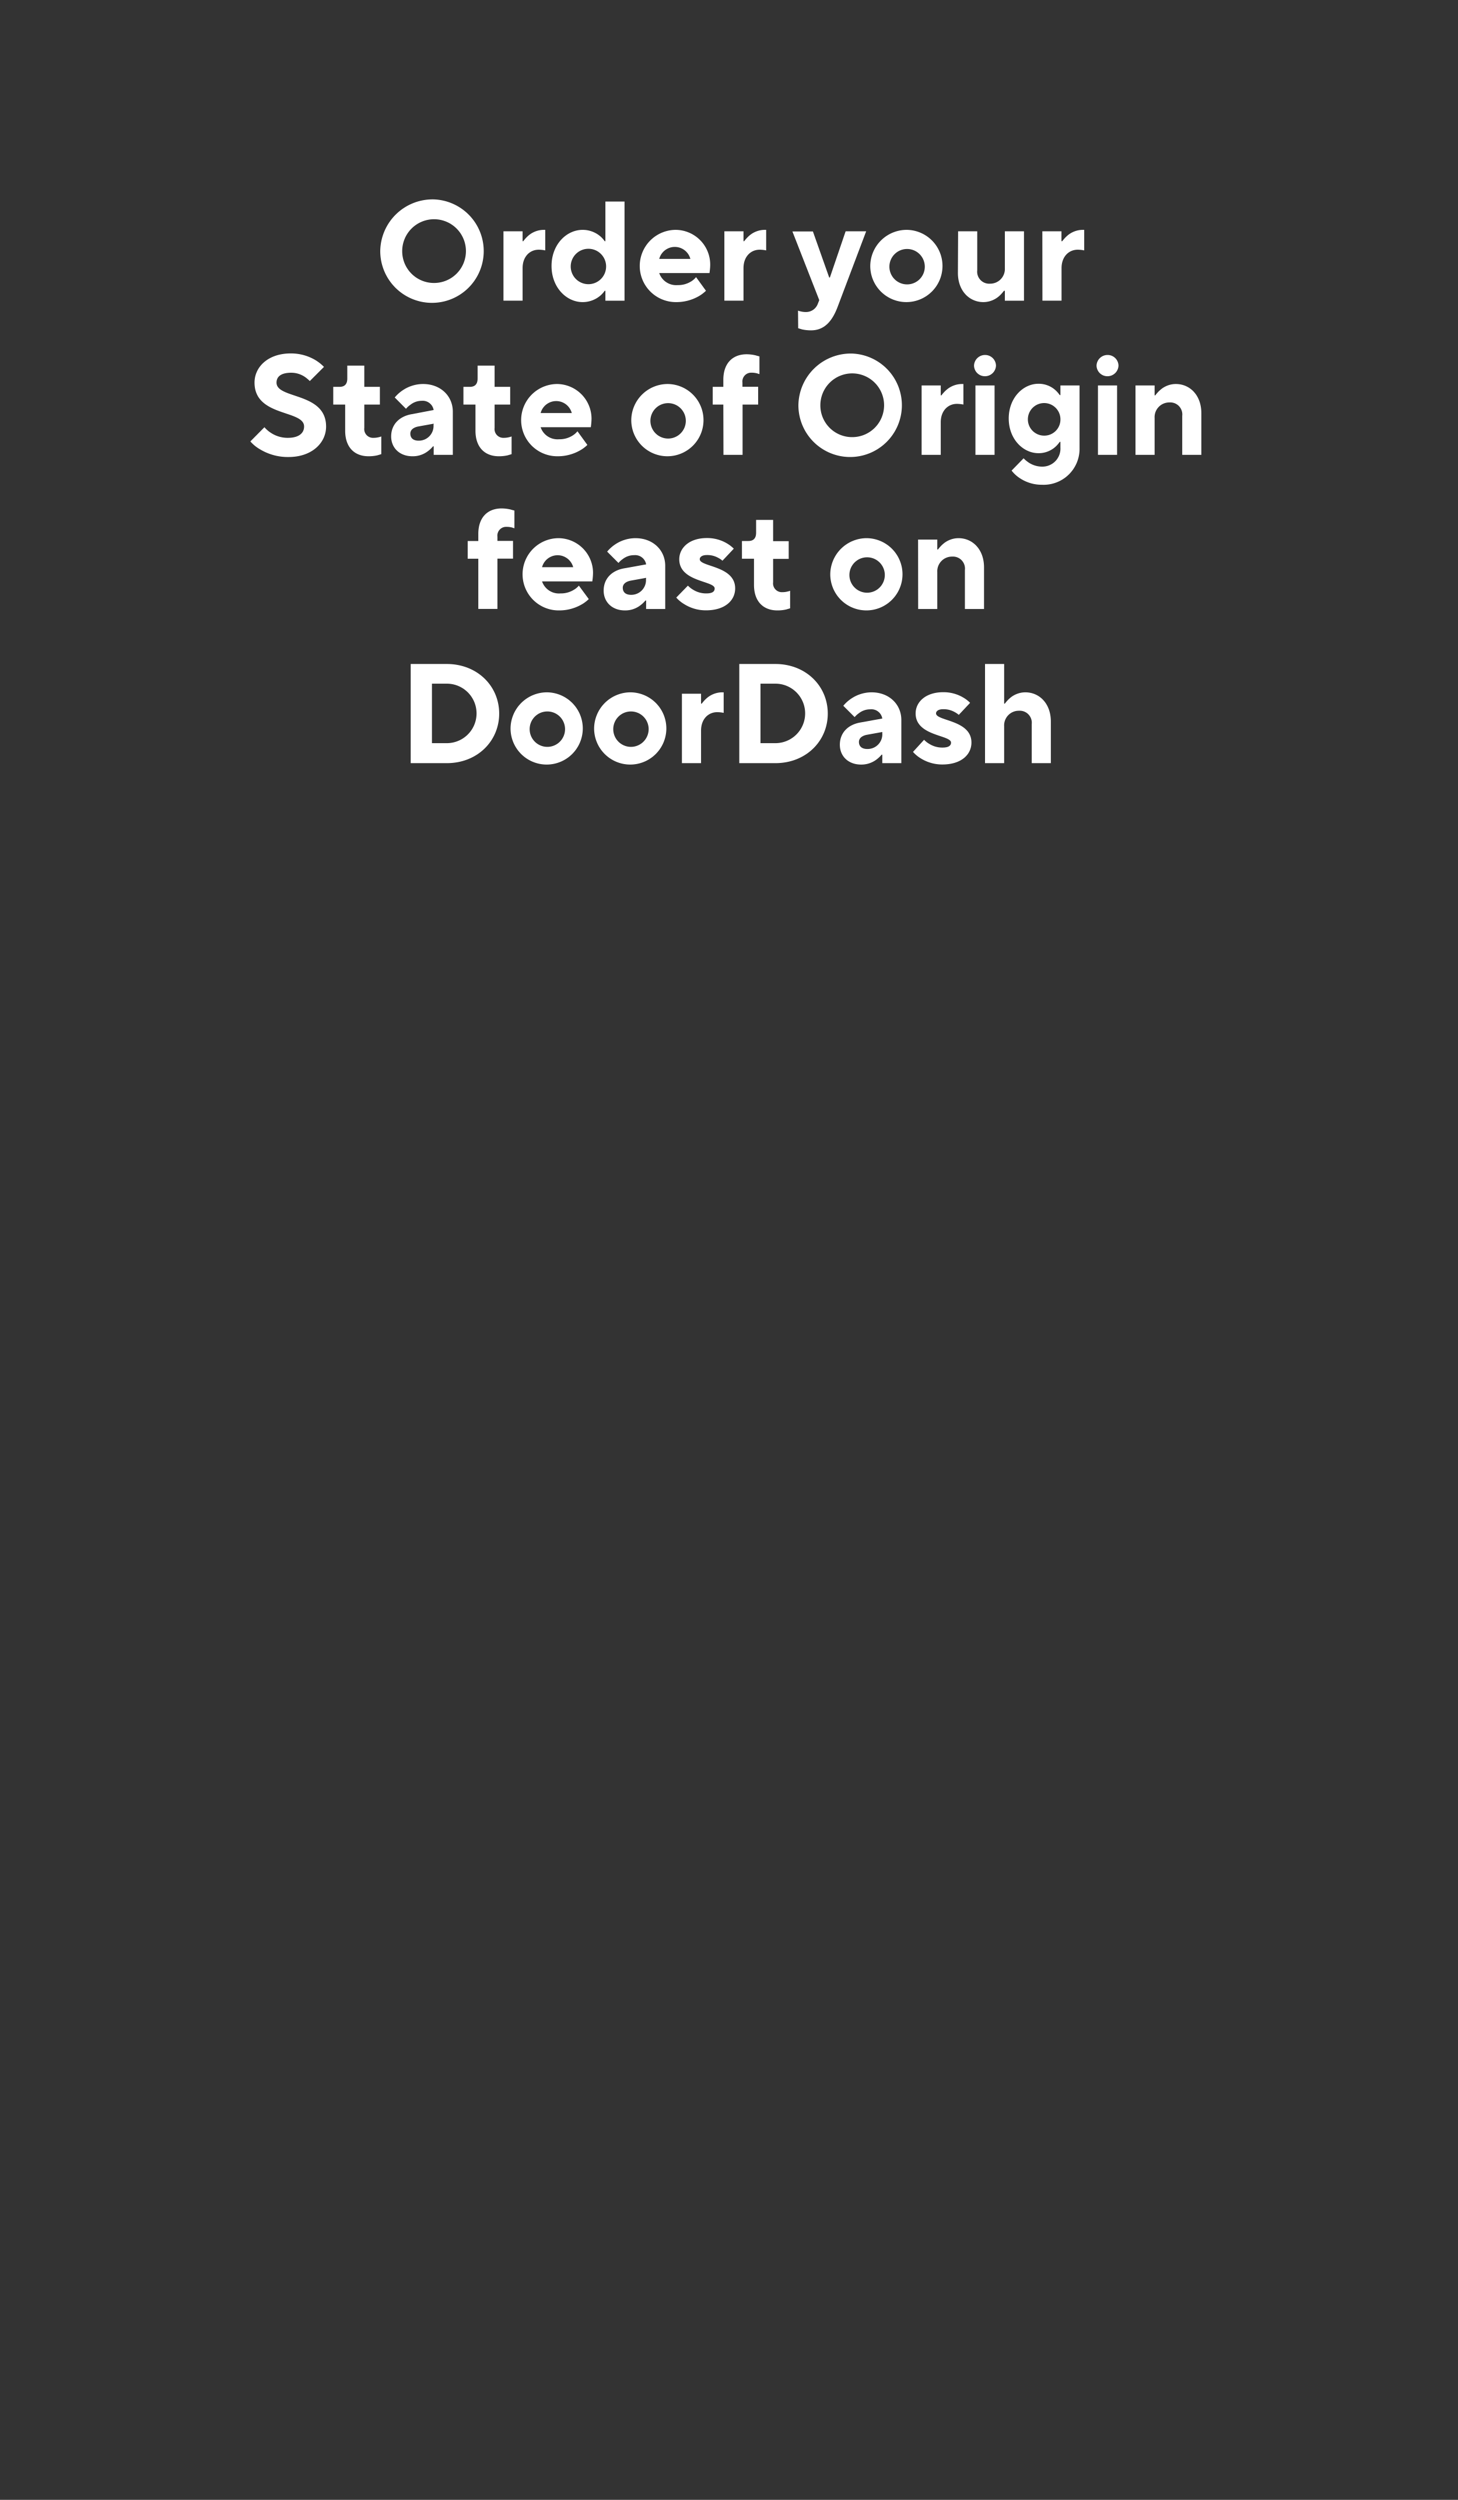 <svg id="Layer_1" data-name="Layer 1" xmlns="http://www.w3.org/2000/svg" viewBox="0 0 350 600"><rect x="0" y="0" width="350" height="600" fill="#333333" stroke="none"/><defs><style>.cls-1{fill:#fff;}</style></defs><path class="cls-1" d="M104.19,47.86A12.42,12.42,0,1,1,91.28,60.27,12.57,12.57,0,0,1,104.19,47.86Zm0,20.06a7.65,7.65,0,1,0-7.64-7.65A7.62,7.62,0,0,0,104.19,67.92Z"/><path class="cls-1" d="M120.86,55.51h4.59v2.38h.17a8.08,8.08,0,0,1,1.25-1.36,5.68,5.68,0,0,1,3.68-1.36h.34V60.1l-.38-.07a8.75,8.75,0,0,0-1.16-.1c-2.21,0-3.9,1.7-3.9,4.42v7.82h-4.59Z"/><path class="cls-1" d="M145.33,69.79h-.17a6.13,6.13,0,0,1-1.29,1.36,6.53,6.53,0,0,1-4,1.36c-3.94,0-7.47-3.57-7.47-8.67s3.53-8.67,7.47-8.67a6.53,6.53,0,0,1,4,1.36,6.13,6.13,0,0,1,1.29,1.36h.17V48.37h4.59v23.8h-4.59Zm.17-6a4.25,4.25,0,1,0-4.25,4.42A4.25,4.25,0,0,0,145.5,63.84Z"/><path class="cls-1" d="M169.47,69.79a8.71,8.71,0,0,1-1.83,1.36,10.8,10.8,0,0,1-5.31,1.36,8.67,8.67,0,1,1-.17-17.34,8.34,8.34,0,0,1,8.33,8.33,12,12,0,0,1-.1,1.46l-.07.58H158.25a4.29,4.29,0,0,0,4.42,2.89,5.84,5.84,0,0,0,3.3-.92,4.34,4.34,0,0,0,1.12-1Zm-3.74-7.65a3.87,3.87,0,0,0-7.48,0Z"/><path class="cls-1" d="M173.89,55.51h4.59v2.38h.17a8.58,8.58,0,0,1,1.26-1.36,5.68,5.68,0,0,1,3.67-1.36h.34V60.1l-.37-.07a8.75,8.75,0,0,0-1.16-.1c-2.21,0-3.91,1.7-3.91,4.42v7.82h-4.59Z"/><path class="cls-1" d="M191.57,74.55a2.73,2.73,0,0,0,.55.17,5,5,0,0,0,1.32.17,3,3,0,0,0,2.89-2l.34-.85-6.45-16.49h4.92l3.91,11.05h.17L203,55.51h4.93l-6.8,18c-1.39,3.77-3.36,5.78-6.45,5.78a9.76,9.76,0,0,1-2.18-.24c-.31-.1-.61-.17-.89-.27Z"/><path class="cls-1" d="M217.75,55.17a8.67,8.67,0,1,1-8.84,8.67A8.74,8.74,0,0,1,217.75,55.17ZM222,63.84a4.25,4.25,0,1,0-4.25,4.42A4.25,4.25,0,0,0,222,63.84Z"/><path class="cls-1" d="M230,55.51h4.59v9.35a2.89,2.89,0,0,0,3.06,3.23,3.53,3.53,0,0,0,3.57-3.74V55.51h4.59V72.17h-4.59V69.79H241a8.08,8.08,0,0,1-1.25,1.36,5.77,5.77,0,0,1-3.68,1.36c-3.39,0-6.12-2.72-6.12-7Z"/><path class="cls-1" d="M250.22,55.51h4.59v2.38H255a8.58,8.58,0,0,1,1.26-1.36,5.68,5.68,0,0,1,3.67-1.36h.34V60.1l-.37-.07a8.75,8.75,0,0,0-1.16-.1c-2.21,0-3.91,1.7-3.91,4.42v7.82h-4.59Z"/><path class="cls-1" d="M63.48,102.54a7,7,0,0,0,1.46,1.29,7.3,7.3,0,0,0,4.15,1.26c2.72,0,3.91-1.19,3.91-2.72,0-4.05-11.9-2.25-11.9-10.54,0-3.74,3.23-7,8.67-7a11.44,11.44,0,0,1,6,1.63,10.56,10.56,0,0,1,2,1.6l-3.4,3.4a8.31,8.31,0,0,0-1.19-1,5.87,5.87,0,0,0-3.23-1c-2.58,0-3.57,1-3.57,2.38,0,4,11.9,2.24,11.9,10.54,0,3.91-3.4,7.31-9,7.31a12.89,12.89,0,0,1-6.9-1.87,9.1,9.1,0,0,1-2.28-1.87Z"/><path class="cls-1" d="M82.86,97.1H80V92.85H81.5c1.26,0,1.87-.68,1.87-2V87.75h4.08v5.1h3.74V97.1H87.45v5.61a2.11,2.11,0,0,0,2.21,2.38,5.18,5.18,0,0,0,1.33-.17,2.84,2.84,0,0,0,.54-.17V109c-.27.1-.58.17-.88.27a9.27,9.27,0,0,1-2.18.24c-3.4,0-5.61-2.18-5.61-6.12Z"/><path class="cls-1" d="M104.11,107.13h-.17a6.78,6.78,0,0,1-1.26,1.19A5.92,5.92,0,0,1,99,109.51c-3.06,0-5.1-2-5.1-4.76s1.84-4.8,4.93-5.34l5.27-1a2.67,2.67,0,0,0-2.89-2.21,4.36,4.36,0,0,0-2.75,1,4.85,4.85,0,0,0-1,.92L94.76,95.4a8.88,8.88,0,0,1,1.73-1.6,8.77,8.77,0,0,1,5.07-1.63c4.25,0,7.14,2.92,7.14,6.63v10.37h-4.59Zm0-5.44-3.74.68c-1.19.24-1.87.85-1.87,1.7,0,1.05.68,1.7,2,1.7a3.53,3.53,0,0,0,3.57-3.74Z"/><path class="cls-1" d="M114.14,97.1h-2.89V92.85h1.53c1.26,0,1.87-.68,1.87-2V87.75h4.08v5.1h3.74V97.1h-3.74v5.61a2.11,2.11,0,0,0,2.21,2.38,5.18,5.18,0,0,0,1.33-.17,2.84,2.84,0,0,0,.54-.17V109c-.27.1-.58.17-.88.27a9.27,9.27,0,0,1-2.18.24c-3.4,0-5.61-2.18-5.61-6.12Z"/><path class="cls-1" d="M141,106.79a8.53,8.53,0,0,1-1.84,1.36,10.76,10.76,0,0,1-5.3,1.36,8.67,8.67,0,1,1-.17-17.34A8.34,8.34,0,0,1,142,100.5a14.49,14.49,0,0,1-.1,1.46l-.07.58H129.78a4.28,4.28,0,0,0,4.42,2.89,5.86,5.86,0,0,0,3.3-.92,4.51,4.51,0,0,0,1.12-1Zm-3.74-7.65a3.87,3.87,0,0,0-7.48,0Z"/><path class="cls-1" d="M160.38,92.17a8.67,8.67,0,1,1-8.84,8.67A8.74,8.74,0,0,1,160.38,92.17Zm4.25,8.67a4.25,4.25,0,1,0-4.25,4.42A4.25,4.25,0,0,0,164.63,100.84Z"/><path class="cls-1" d="M173.64,97.1h-2.55V92.85h2.55v-1.7c0-3.94,2.21-6.12,5.61-6.12a9.64,9.64,0,0,1,2.18.27c.3.1.61.17.88.24v4.25a3.66,3.66,0,0,1-.54-.17,5.18,5.18,0,0,0-1.33-.17,2.11,2.11,0,0,0-2.21,2.38v1H182V97.1h-3.74v12.07h-4.59Z"/><path class="cls-1" d="M204.58,84.86a12.42,12.42,0,1,1-12.92,12.41A12.58,12.58,0,0,1,204.58,84.86Zm0,20.06a7.65,7.65,0,1,0-7.65-7.65A7.62,7.62,0,0,0,204.58,104.92Z"/><path class="cls-1" d="M221.24,92.51h4.59v2.38H226a7.74,7.74,0,0,1,1.26-1.36,5.65,5.65,0,0,1,3.67-1.36h.34V97.1l-.38-.07a8.57,8.57,0,0,0-1.15-.1c-2.21,0-3.91,1.7-3.91,4.42v7.82h-4.59Z"/><path class="cls-1" d="M236.47,85.2a2.61,2.61,0,0,1,2.62,2.55,2.64,2.64,0,0,1-2.65,2.55,2.6,2.6,0,0,1-2.62-2.55A2.64,2.64,0,0,1,236.47,85.2Zm-2.31,7.31h4.59v16.66h-4.59Z"/><path class="cls-1" d="M245.72,110a7.42,7.42,0,0,0,1.19,1,5.87,5.87,0,0,0,3.23,1,4.33,4.33,0,0,0,4.42-4.59v-1.36h-.17a6.59,6.59,0,0,1-1.23,1.36,6,6,0,0,1-3.87,1.36c-3.71,0-7.14-3.4-7.14-8.33s3.43-8.33,7.14-8.33a6,6,0,0,1,3.87,1.36,6.59,6.59,0,0,1,1.23,1.36h.17V92.51h4.59v15a8.62,8.62,0,0,1-9,8.84,9.45,9.45,0,0,1-5.51-1.7,7.92,7.92,0,0,1-1.8-1.7Zm8.84-9.52a3.91,3.91,0,1,0-3.91,4.08A3.87,3.87,0,0,0,254.56,100.5Z"/><path class="cls-1" d="M265.88,85.2a2.61,2.61,0,0,1,2.62,2.55,2.64,2.64,0,0,1-2.65,2.55,2.6,2.6,0,0,1-2.62-2.55A2.64,2.64,0,0,1,265.88,85.2Zm-2.31,7.31h4.59v16.66h-4.59Z"/><path class="cls-1" d="M272.58,92.51h4.59v2.38h.17a7.74,7.74,0,0,1,1.26-1.36,5.65,5.65,0,0,1,3.67-1.36c3.4,0,6.12,2.72,6.12,7v10H283.8V99.82a2.89,2.89,0,0,0-3.06-3.23,3.53,3.53,0,0,0-3.57,3.74v8.84h-4.59Z"/><path class="cls-1" d="M114.82,134.1h-2.55v-4.25h2.55v-1.7c0-3.94,2.21-6.12,5.61-6.12a9.64,9.64,0,0,1,2.18.27c.3.1.61.17.88.24v4.25a3.66,3.66,0,0,1-.54-.17,5.18,5.18,0,0,0-1.33-.17,2.11,2.11,0,0,0-2.21,2.38v1h3.74v4.25h-3.74v12.07h-4.59Z"/><path class="cls-1" d="M141.34,143.79a8.53,8.53,0,0,1-1.84,1.36,10.76,10.76,0,0,1-5.3,1.36,8.67,8.67,0,1,1-.17-17.34,8.34,8.34,0,0,1,8.33,8.33,14.49,14.49,0,0,1-.1,1.46l-.07.58H130.12a4.28,4.28,0,0,0,4.42,2.89,5.89,5.89,0,0,0,3.3-.92,4.51,4.51,0,0,0,1.12-.95Zm-3.74-7.65a3.87,3.87,0,0,0-7.48,0Z"/><path class="cls-1" d="M155.11,144.13h-.17a7.11,7.11,0,0,1-1.26,1.19,5.92,5.92,0,0,1-3.67,1.19c-3.06,0-5.1-2-5.1-4.76s1.84-4.8,4.93-5.34l5.27-.95a2.67,2.67,0,0,0-2.89-2.21,4.36,4.36,0,0,0-2.75.95,4.85,4.85,0,0,0-1,.92l-2.72-2.72a8.88,8.88,0,0,1,1.73-1.6,8.77,8.77,0,0,1,5.07-1.63c4.25,0,7.14,2.92,7.14,6.63v10.37h-4.59Zm0-5.44-3.74.68c-1.19.24-1.87.85-1.87,1.7,0,1.05.68,1.7,2,1.7a3.53,3.53,0,0,0,3.57-3.74Z"/><path class="cls-1" d="M165.14,140.56a5.53,5.53,0,0,0,1.19.95,5.86,5.86,0,0,0,3.23.92c1.53,0,2-.51,2-1.19,0-1.87-8.5-1.53-8.5-7,0-2.72,2.38-5.1,6.63-5.1a9.29,9.29,0,0,1,4.83,1.29,8.35,8.35,0,0,1,1.63,1.26l-2.72,2.89a5.06,5.06,0,0,0-1-.68,5.36,5.36,0,0,0-2.75-.68c-1.19,0-1.7.51-1.7,1,0,1.87,8.5,1.53,8.5,7,0,2.85-2.38,5.27-7,5.27a9.72,9.72,0,0,1-5.3-1.53,7.93,7.93,0,0,1-1.84-1.53Z"/><path class="cls-1" d="M181,134.1h-2.89v-4.25h1.53c1.26,0,1.87-.68,1.87-2v-3.06h4.08v5.1h3.74v4.25h-3.74v5.61a2.11,2.11,0,0,0,2.21,2.38,5,5,0,0,0,1.32-.17,2.73,2.73,0,0,0,.55-.17V146c-.27.1-.58.17-.89.27a9.11,9.11,0,0,1-2.17.24c-3.4,0-5.61-2.18-5.61-6.12Z"/><path class="cls-1" d="M208.15,129.17a8.67,8.67,0,1,1-8.84,8.67A8.74,8.74,0,0,1,208.15,129.17Zm4.25,8.67a4.25,4.25,0,1,0-4.25,4.42A4.25,4.25,0,0,0,212.4,137.84Z"/><path class="cls-1" d="M220.39,129.51H225v2.38h.17a7.74,7.74,0,0,1,1.26-1.36,5.65,5.65,0,0,1,3.67-1.36c3.4,0,6.12,2.72,6.12,7v10h-4.59v-9.35a2.89,2.89,0,0,0-3.06-3.23,3.53,3.53,0,0,0-3.57,3.74v8.84h-4.59Z"/><path class="cls-1" d="M98.59,159.37h8.67c7.3,0,12.57,5.27,12.57,11.9s-5.27,11.9-12.57,11.9H98.59Zm8.67,19a7.14,7.14,0,1,0,0-14.28h-3.57v14.28Z"/><path class="cls-1" d="M131.39,166.17a8.67,8.67,0,1,1-8.83,8.67A8.74,8.74,0,0,1,131.39,166.17Zm4.25,8.67a4.25,4.25,0,1,0-4.25,4.42A4.25,4.25,0,0,0,135.64,174.84Z"/><path class="cls-1" d="M151.46,166.17a8.67,8.67,0,1,1-8.84,8.67A8.74,8.74,0,0,1,151.46,166.17Zm4.25,8.67a4.25,4.25,0,1,0-4.25,4.42A4.26,4.26,0,0,0,155.71,174.84Z"/><path class="cls-1" d="M163.7,166.51h4.59v2.38h.17a8.08,8.08,0,0,1,1.25-1.36,5.68,5.68,0,0,1,3.68-1.36h.33v4.93l-.37-.07a8.57,8.57,0,0,0-1.15-.1c-2.22,0-3.91,1.7-3.91,4.42v7.82H163.7Z"/><path class="cls-1" d="M177.47,159.37h8.67c7.3,0,12.57,5.27,12.57,11.9s-5.27,11.9-12.57,11.9h-8.67Zm8.67,19a7.14,7.14,0,1,0,0-14.28h-3.58v14.28Z"/><path class="cls-1" d="M211.8,181.13h-.16a7.47,7.47,0,0,1-1.26,1.19,6,6,0,0,1-3.67,1.19c-3.07,0-5.1-2-5.1-4.76s1.83-4.8,4.93-5.34l5.26-.95a2.65,2.65,0,0,0-2.89-2.21,4.38,4.38,0,0,0-2.75.95,5.06,5.06,0,0,0-1,.92l-2.72-2.72a8.6,8.6,0,0,1,1.73-1.6,8.76,8.76,0,0,1,5.06-1.63c4.25,0,7.14,2.92,7.14,6.63v10.37H211.8Zm0-5.44-3.74.68c-1.18.24-1.87.85-1.87,1.7,0,1.05.69,1.7,2,1.7A3.53,3.53,0,0,0,211.8,176Z"/><path class="cls-1" d="M221.83,177.56a5.35,5.35,0,0,0,1.2.95,5.83,5.83,0,0,0,3.22.92c1.53,0,2.05-.51,2.05-1.19,0-1.87-8.5-1.53-8.5-7,0-2.72,2.37-5.1,6.62-5.1a9.26,9.26,0,0,1,4.83,1.29,8.06,8.06,0,0,1,1.63,1.26l-2.72,2.89a5.29,5.29,0,0,0-1-.68,5.43,5.43,0,0,0-2.76-.68c-1.19,0-1.7.51-1.7,1,0,1.87,8.5,1.53,8.5,7,0,2.85-2.38,5.27-7,5.27A9.72,9.72,0,0,1,221,182a8.09,8.09,0,0,1-1.83-1.53Z"/><path class="cls-1" d="M236.46,159.37h4.59v9.52h.17a8.08,8.08,0,0,1,1.25-1.36,5.68,5.68,0,0,1,3.67-1.36c3.4,0,6.12,2.72,6.12,7v10h-4.59v-9.35a2.89,2.89,0,0,0-3.06-3.23,3.52,3.52,0,0,0-3.56,3.74v8.84h-4.59Z"/></svg>